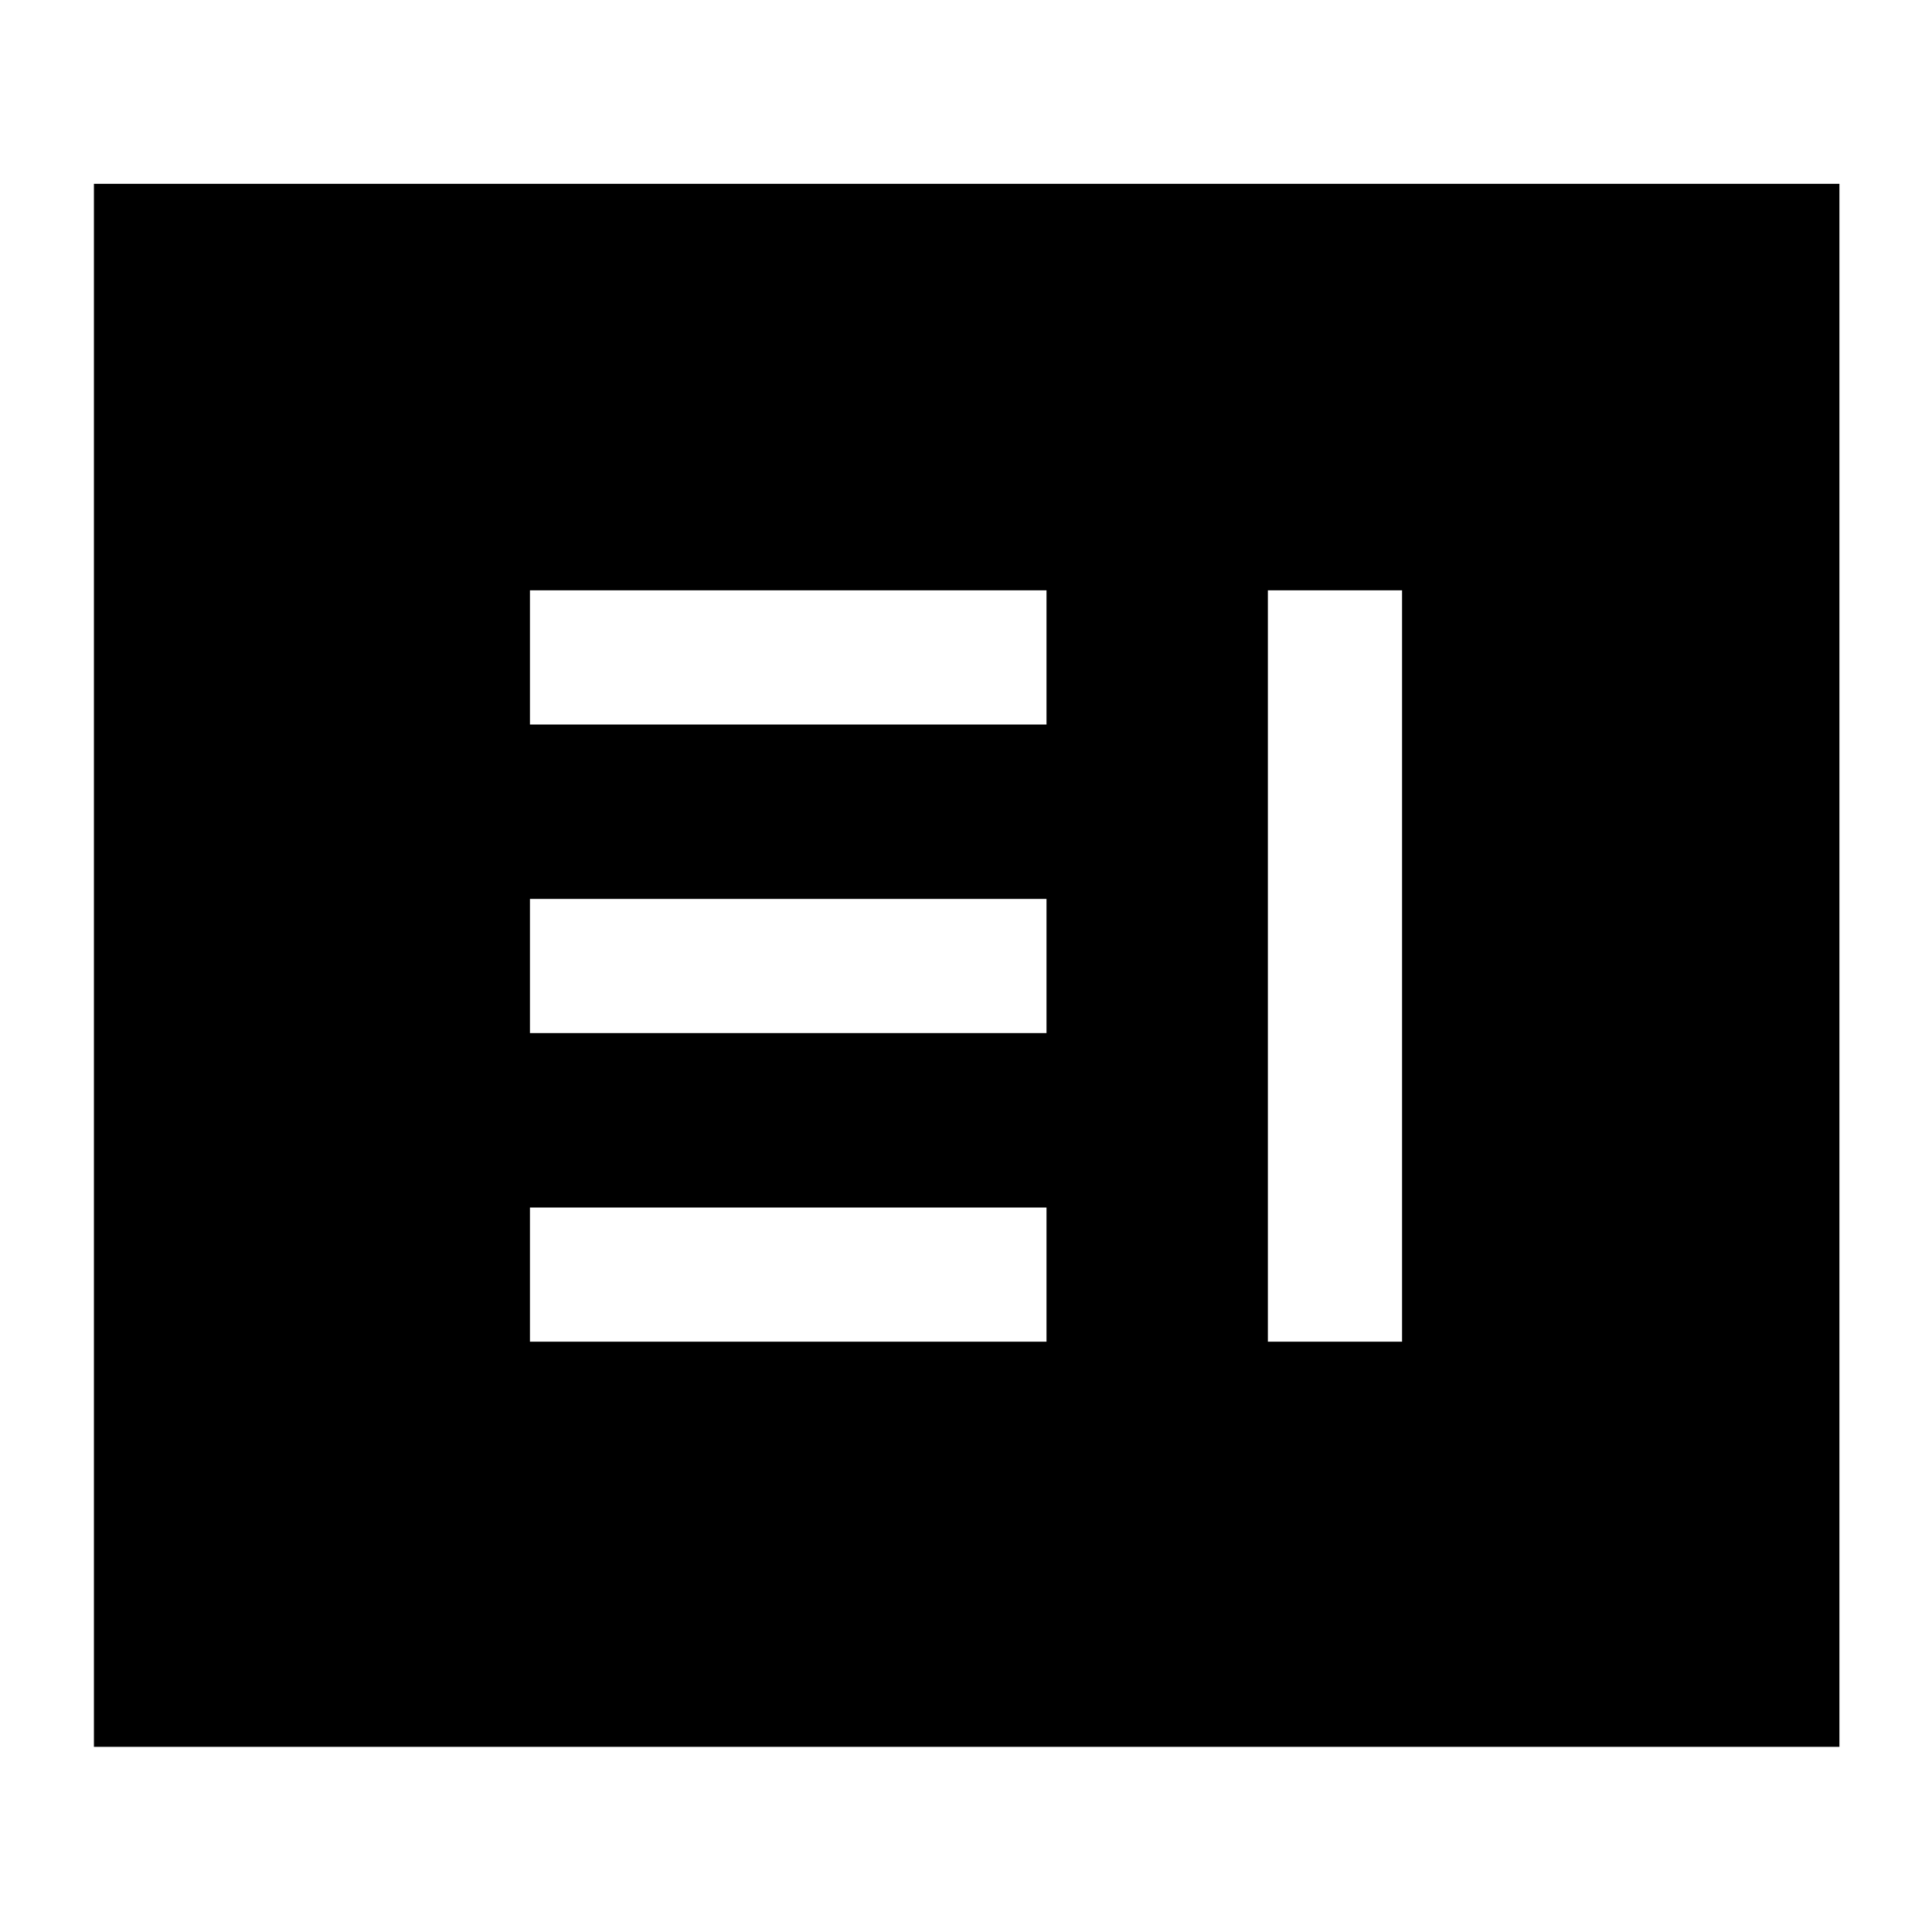 <svg xmlns="http://www.w3.org/2000/svg" height="40" viewBox="0 -960 960 960" width="40"><path d="M263.33-293.33H520V-360H263.33v66.67Zm366.67 0h66.67v-373.34H630v373.34ZM263.33-446.67H520v-66.66H263.33v66.66Zm0-153.33H520v-66.67H263.33V-600ZM46.67-92v-776.67H914V-92H46.67Z"/></svg>